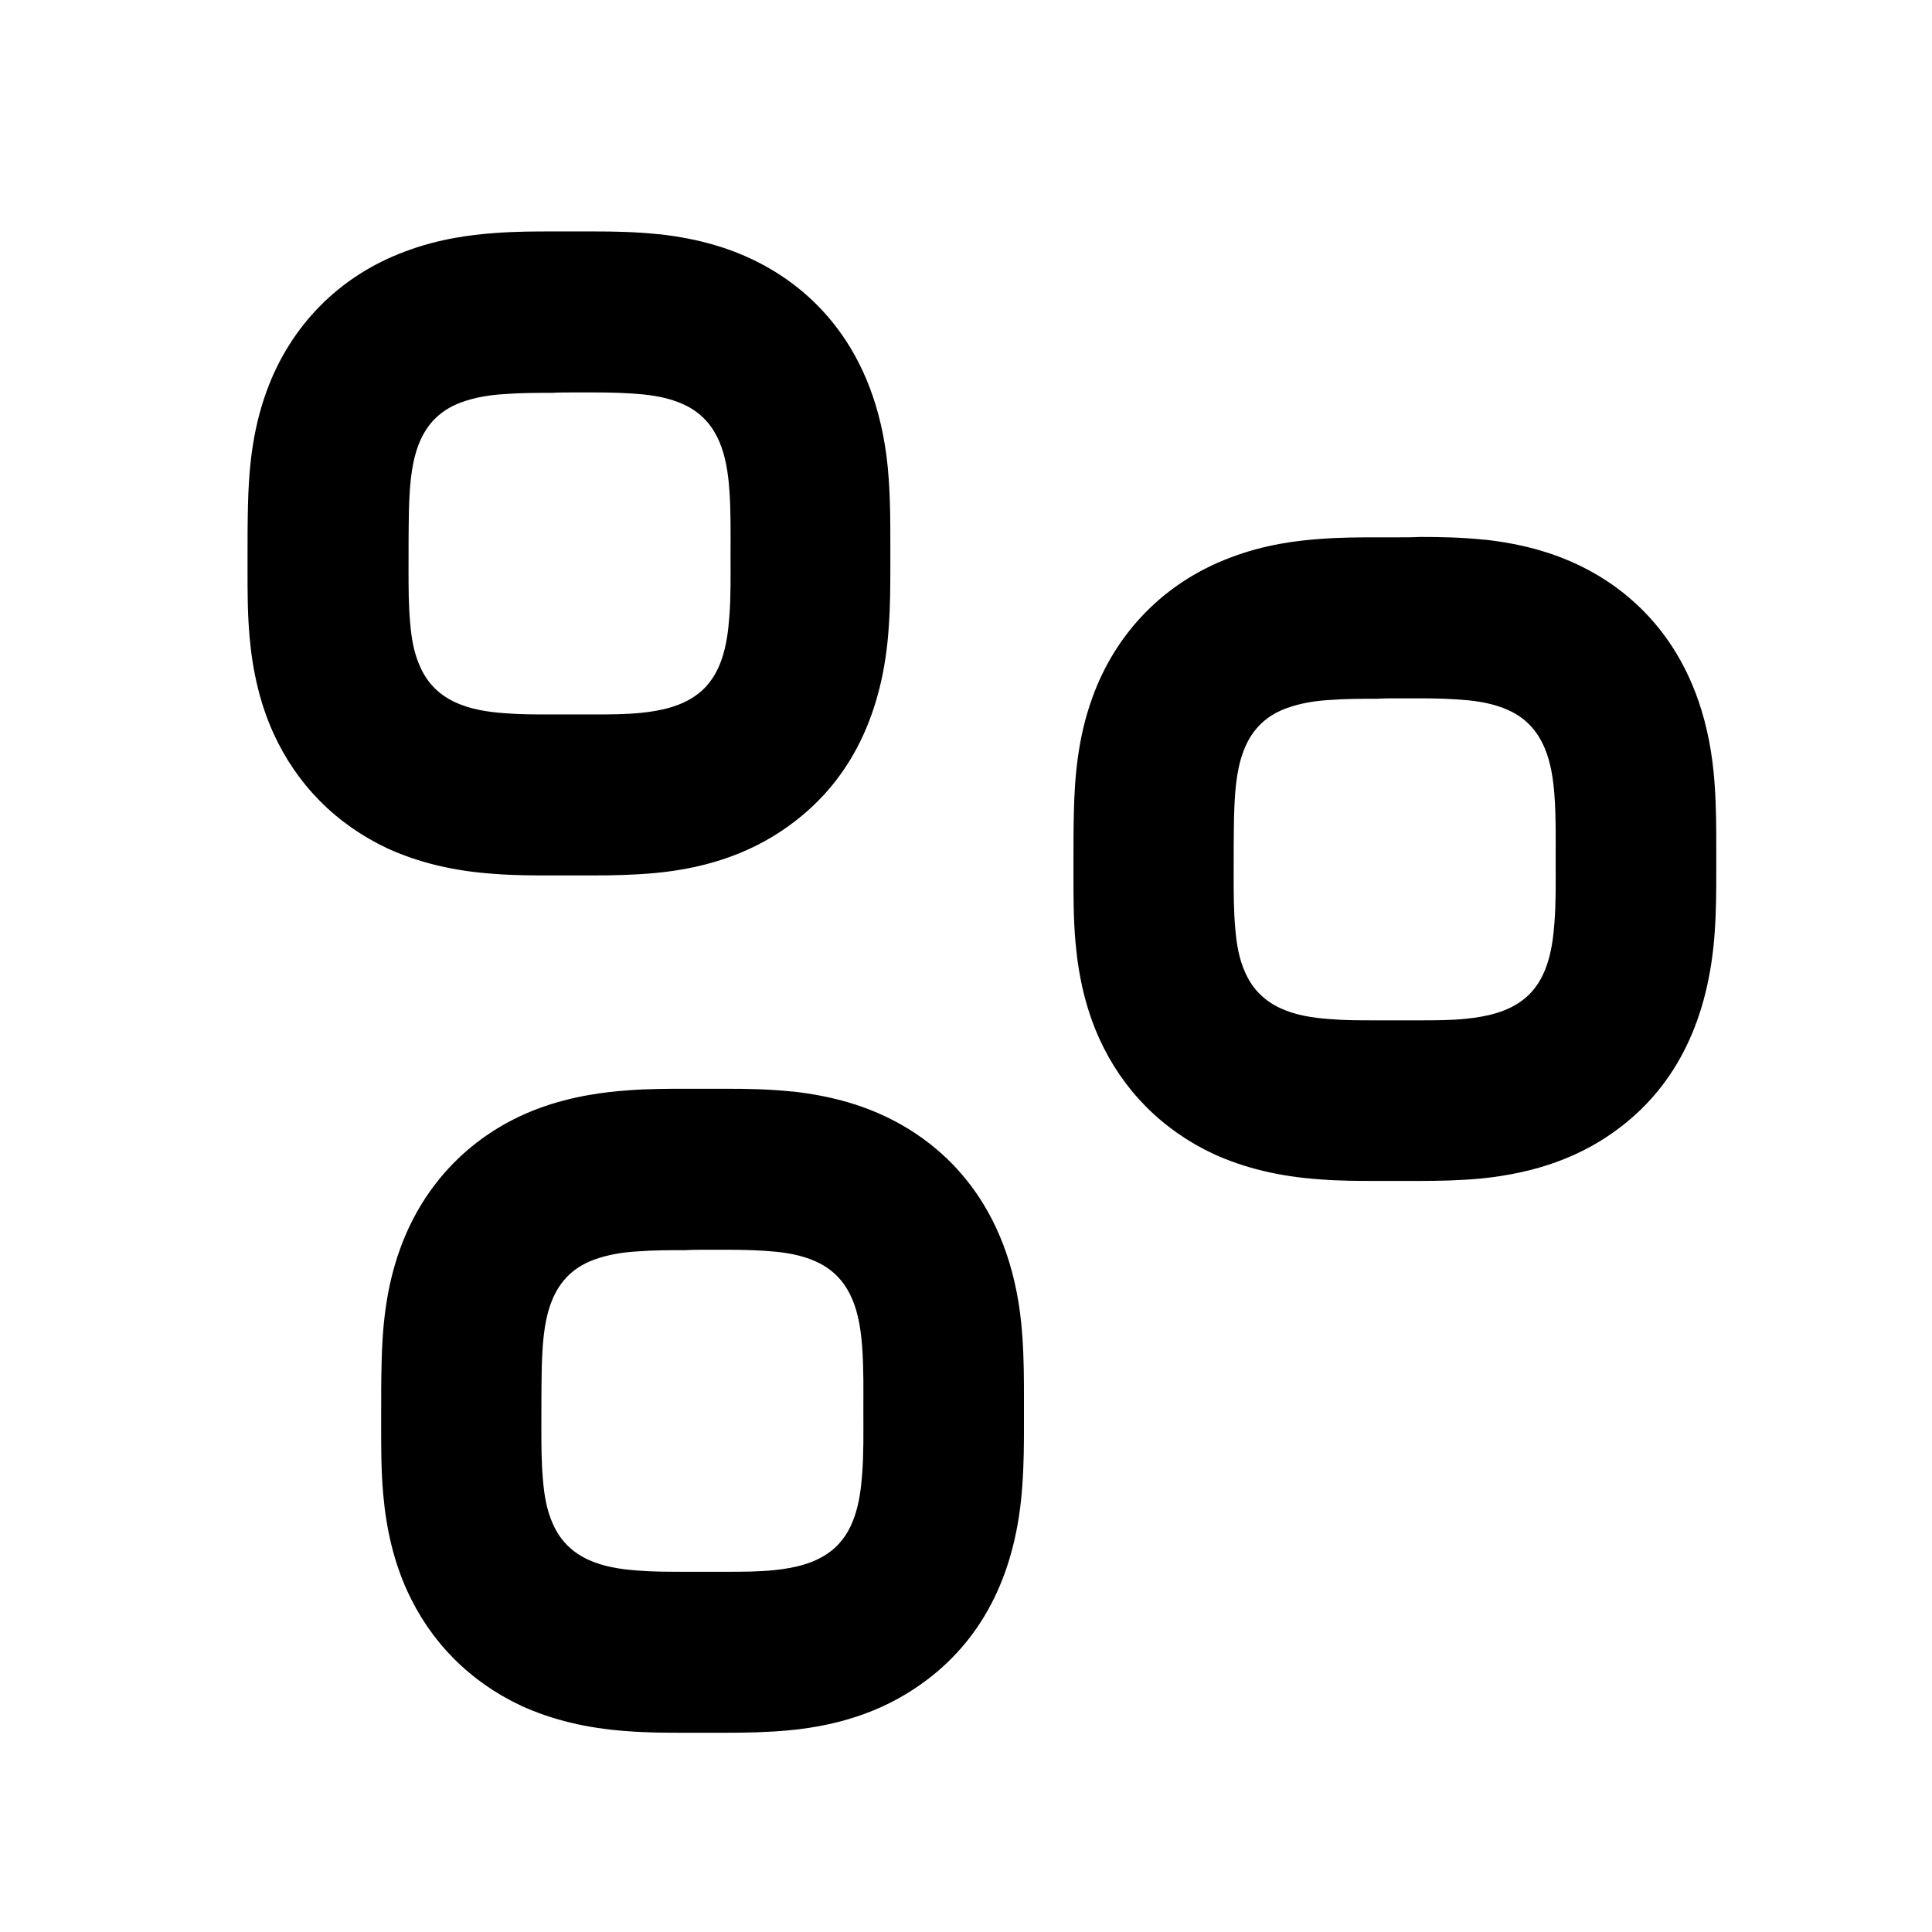 <?xml version="1.0" encoding="utf-8"?>
<!-- Generator: Adobe Illustrator 28.2.0, SVG Export Plug-In . SVG Version: 6.00 Build 0)  -->
<svg version="1.1" id="Custom" xmlns="http://www.w3.org/2000/svg" xmlns:xlink="http://www.w3.org/1999/xlink" x="0px" y="0px"
	 viewBox="0 0 480 480" style="enable-background:new 0 0 480 480;" xml:space="preserve">
<path d="M142.4,97.5c1.7,0,3.5,0,5.2,0c4.1,0,8.2,0.1,12.3,0.5c3.8,0.4,7.6,1.2,11,3c7.8,4.2,9.7,12.4,10.3,20.6
	c0.4,5.4,0.3,10.8,0.3,16.2c0,5.1,0.1,10.3-0.3,15.4c-0.5,7-1.9,14.7-7.8,19.2c-4,3.1-9.2,4.2-14.1,4.7c-3.9,0.4-7.8,0.4-11.7,0.4
	c-1.9,0-3.8,0-5.7,0c-1.8,0-3.6,0-5.4,0c-3.7,0-7.4,0-11-0.3c-8.8-0.6-17.2-2.8-21.1-11.5c-1.6-3.5-2.2-7.3-2.5-11
	c-0.4-4.4-0.4-8.8-0.4-13.2c0-4.9,0-9.8,0.1-14.7c0.3-10.8,1.3-22.5,12.9-26.8c3.5-1.3,7.3-1.9,11-2.1c3.9-0.3,7.8-0.3,11.7-0.3
	C138.9,97.5,140.6,97.5,142.4,97.5 M142.4,57.5l-3.3,0l-1.9,0h0l0,0c-4.3,0-9.1,0-14.3,0.4l0,0l0,0c-5.4,0.4-13.6,1.3-22.3,4.6
	C84.2,68.6,72.1,81,66.2,97.3c-3.7,10.2-4.4,20.1-4.6,28.5l0,0.1l0,0.1c-0.1,4-0.1,7.8-0.1,11.5c0,1.3,0,2.6,0,3.9l0,0.1l0,0.1
	l0,0.7c0,4.7,0,10.1,0.5,15.9l0,0l0,0c0.8,9,2.7,16.8,5.9,23.9c5.8,12.8,15.6,22.7,28.4,28.7c7.7,3.5,16.3,5.6,26.3,6.3
	c5.1,0.4,9.9,0.4,13.7,0.4l0,0l0,0c1.8,0,3.6,0,5.4,0c1.9,0,3.9,0,5.8,0l0,0l0,0c4.7,0,9.8-0.1,15.3-0.6l0,0l0,0
	c13.8-1.3,25.1-5.5,34.5-12.7h0c14.2-10.8,22.1-27.1,23.5-48.3c0.4-5.5,0.4-10.6,0.4-15.2c0-0.9,0-1.9,0-2.8l0-0.1l0-0.1
	c0-1,0-2.1,0-3.1c0-4.7,0-9.9-0.4-15.6c-2.1-31.3-18.3-46.3-31.4-53.3c-7.5-4-15.8-6.4-25.5-7.5l-0.1,0l-0.1,0
	c-5.8-0.6-11-0.7-16.2-0.7l0,0l0,0C146,57.5,144.2,57.5,142.4,57.5L142.4,57.5z"/>
<path d="M347.4,173.5c1.7,0,3.5,0,5.2,0c4.1,0,8.2,0.1,12.3,0.5c3.8,0.4,7.6,1.2,11,3c7.8,4.2,9.7,12.4,10.3,20.6
	c0.4,5.4,0.3,10.8,0.3,16.2c0,5.1,0.1,10.3-0.3,15.4c-0.5,7-1.9,14.7-7.8,19.2c-4,3.1-9.2,4.2-14.1,4.7c-3.9,0.4-7.8,0.4-11.7,0.4
	c-1.9,0-3.8,0-5.7,0c-1.8,0-3.6,0-5.4,0c-3.7,0-7.4,0-11-0.3c-8.8-0.6-17.2-2.8-21.1-11.5c-1.6-3.5-2.2-7.3-2.5-11
	c-0.4-4.4-0.4-8.8-0.4-13.2c0-4.9,0-9.8,0.1-14.7c0.3-10.8,1.3-22.5,12.9-26.8c3.5-1.3,7.3-1.9,11-2.1c3.9-0.3,7.8-0.3,11.7-0.3
	C343.9,173.5,345.6,173.5,347.4,173.5 M347.4,133.5l-3.3,0l-1.9,0h0l0,0c-4.3,0-9.1,0-14.3,0.4l0,0l0,0c-5.4,0.4-13.6,1.3-22.4,4.7
	c-16.1,6.1-28.2,18.4-34.1,34.7c-3.7,10.2-4.4,20.1-4.6,28.5l0,0.1l0,0.1c-0.1,4-0.1,7.8-0.1,11.5c0,1.3,0,2.6,0,3.8l0,0.1l0,0.1
	l0,0.7c0,4.7,0,10.1,0.5,15.9l0,0l0,0c0.8,9,2.7,16.8,5.9,23.9c5.8,12.8,15.6,22.7,28.4,28.7c7.7,3.5,16.3,5.6,26.3,6.3
	c5.1,0.4,9.9,0.4,13.7,0.4l0,0l0,0c1.8,0,3.6,0,5.4,0c1.9,0,3.9,0,5.8,0l0,0l0,0c4.7,0,9.8-0.1,15.3-0.6l0,0l0,0
	c13.8-1.4,25.1-5.5,34.5-12.7c14.2-10.8,22-27.1,23.5-48.3c0.4-5.5,0.4-10.6,0.4-15.2c0-0.9,0-1.9,0-2.8l0-0.1l0-0.1
	c0-1,0-2.1,0-3.1c0-4.7,0-9.9-0.4-15.6c-2.1-31.3-18.3-46.3-31.4-53.3c-7.5-4-15.8-6.4-25.5-7.5l-0.1,0l-0.1,0
	c-5.8-0.6-11-0.7-16.2-0.7l0,0l0,0C351,133.5,349.2,133.5,347.4,133.5L347.4,133.5z"/>
<path d="M175.4,310.5c1.7,0,3.5,0,5.2,0c4.1,0,8.2,0.1,12.3,0.5c3.8,0.4,7.6,1.2,11,3c7.8,4.2,9.7,12.4,10.3,20.6
	c0.4,5.4,0.3,10.8,0.3,16.2c0,5.1,0.1,10.3-0.3,15.4c-0.5,7-1.9,14.7-7.8,19.2c-4,3.1-9.2,4.2-14.1,4.7c-3.9,0.4-7.8,0.4-11.7,0.4
	c-1.9,0-3.8,0-5.7,0c-1.8,0-3.6,0-5.4,0c-3.7,0-7.4,0-11-0.3c-8.8-0.6-17.2-2.8-21.1-11.5c-1.6-3.5-2.2-7.3-2.5-11
	c-0.4-4.4-0.4-8.8-0.4-13.2c0-4.9,0-9.8,0.1-14.7c0.3-10.8,1.3-22.5,12.9-26.8c3.5-1.3,7.3-1.9,11-2.1c3.9-0.3,7.8-0.3,11.7-0.3
	C171.9,310.5,173.6,310.5,175.4,310.5 M175.4,270.5l-3.3,0l-1.9,0h0l0,0c-4.3,0-9.1,0-14.3,0.4l0,0l0,0c-5.4,0.4-13.6,1.3-22.4,4.6
	c-16.1,6.1-28.2,18.4-34.1,34.8c-3.7,10.2-4.4,20.1-4.6,28.5l0,0.1l0,0.1c-0.1,4-0.1,7.8-0.1,11.5c0,1.3,0,2.6,0,3.9l0,0.1l0,0.1
	l0,0.7c0,4.7,0,10.1,0.5,15.9l0,0l0,0c0.8,9,2.7,16.8,5.9,23.9c5.8,12.8,15.6,22.7,28.4,28.7c7.7,3.5,16.3,5.6,26.3,6.3
	c5.1,0.4,9.9,0.4,13.7,0.4l0,0l0,0c1.8,0,3.6,0,5.4,0c1.9,0,3.9,0,5.8,0l0,0l0,0c4.7,0,9.8-0.1,15.3-0.6l0,0l0,0
	c13.8-1.3,25.1-5.5,34.5-12.7h0c14.2-10.8,22.1-27.1,23.5-48.3c0.4-5.5,0.4-10.6,0.4-15.2c0-0.9,0-1.9,0-2.8l0-0.1l0-0.1
	c0-1,0-2.1,0-3.1c0-4.7,0-9.9-0.4-15.6c-2.1-31.3-18.3-46.3-31.4-53.3c-7.5-4-15.8-6.4-25.5-7.5l-0.1,0l-0.1,0
	c-5.8-0.6-11-0.7-16.2-0.7l0,0l0,0C179,270.5,177.2,270.5,175.4,270.5L175.4,270.5z"/>
</svg>
